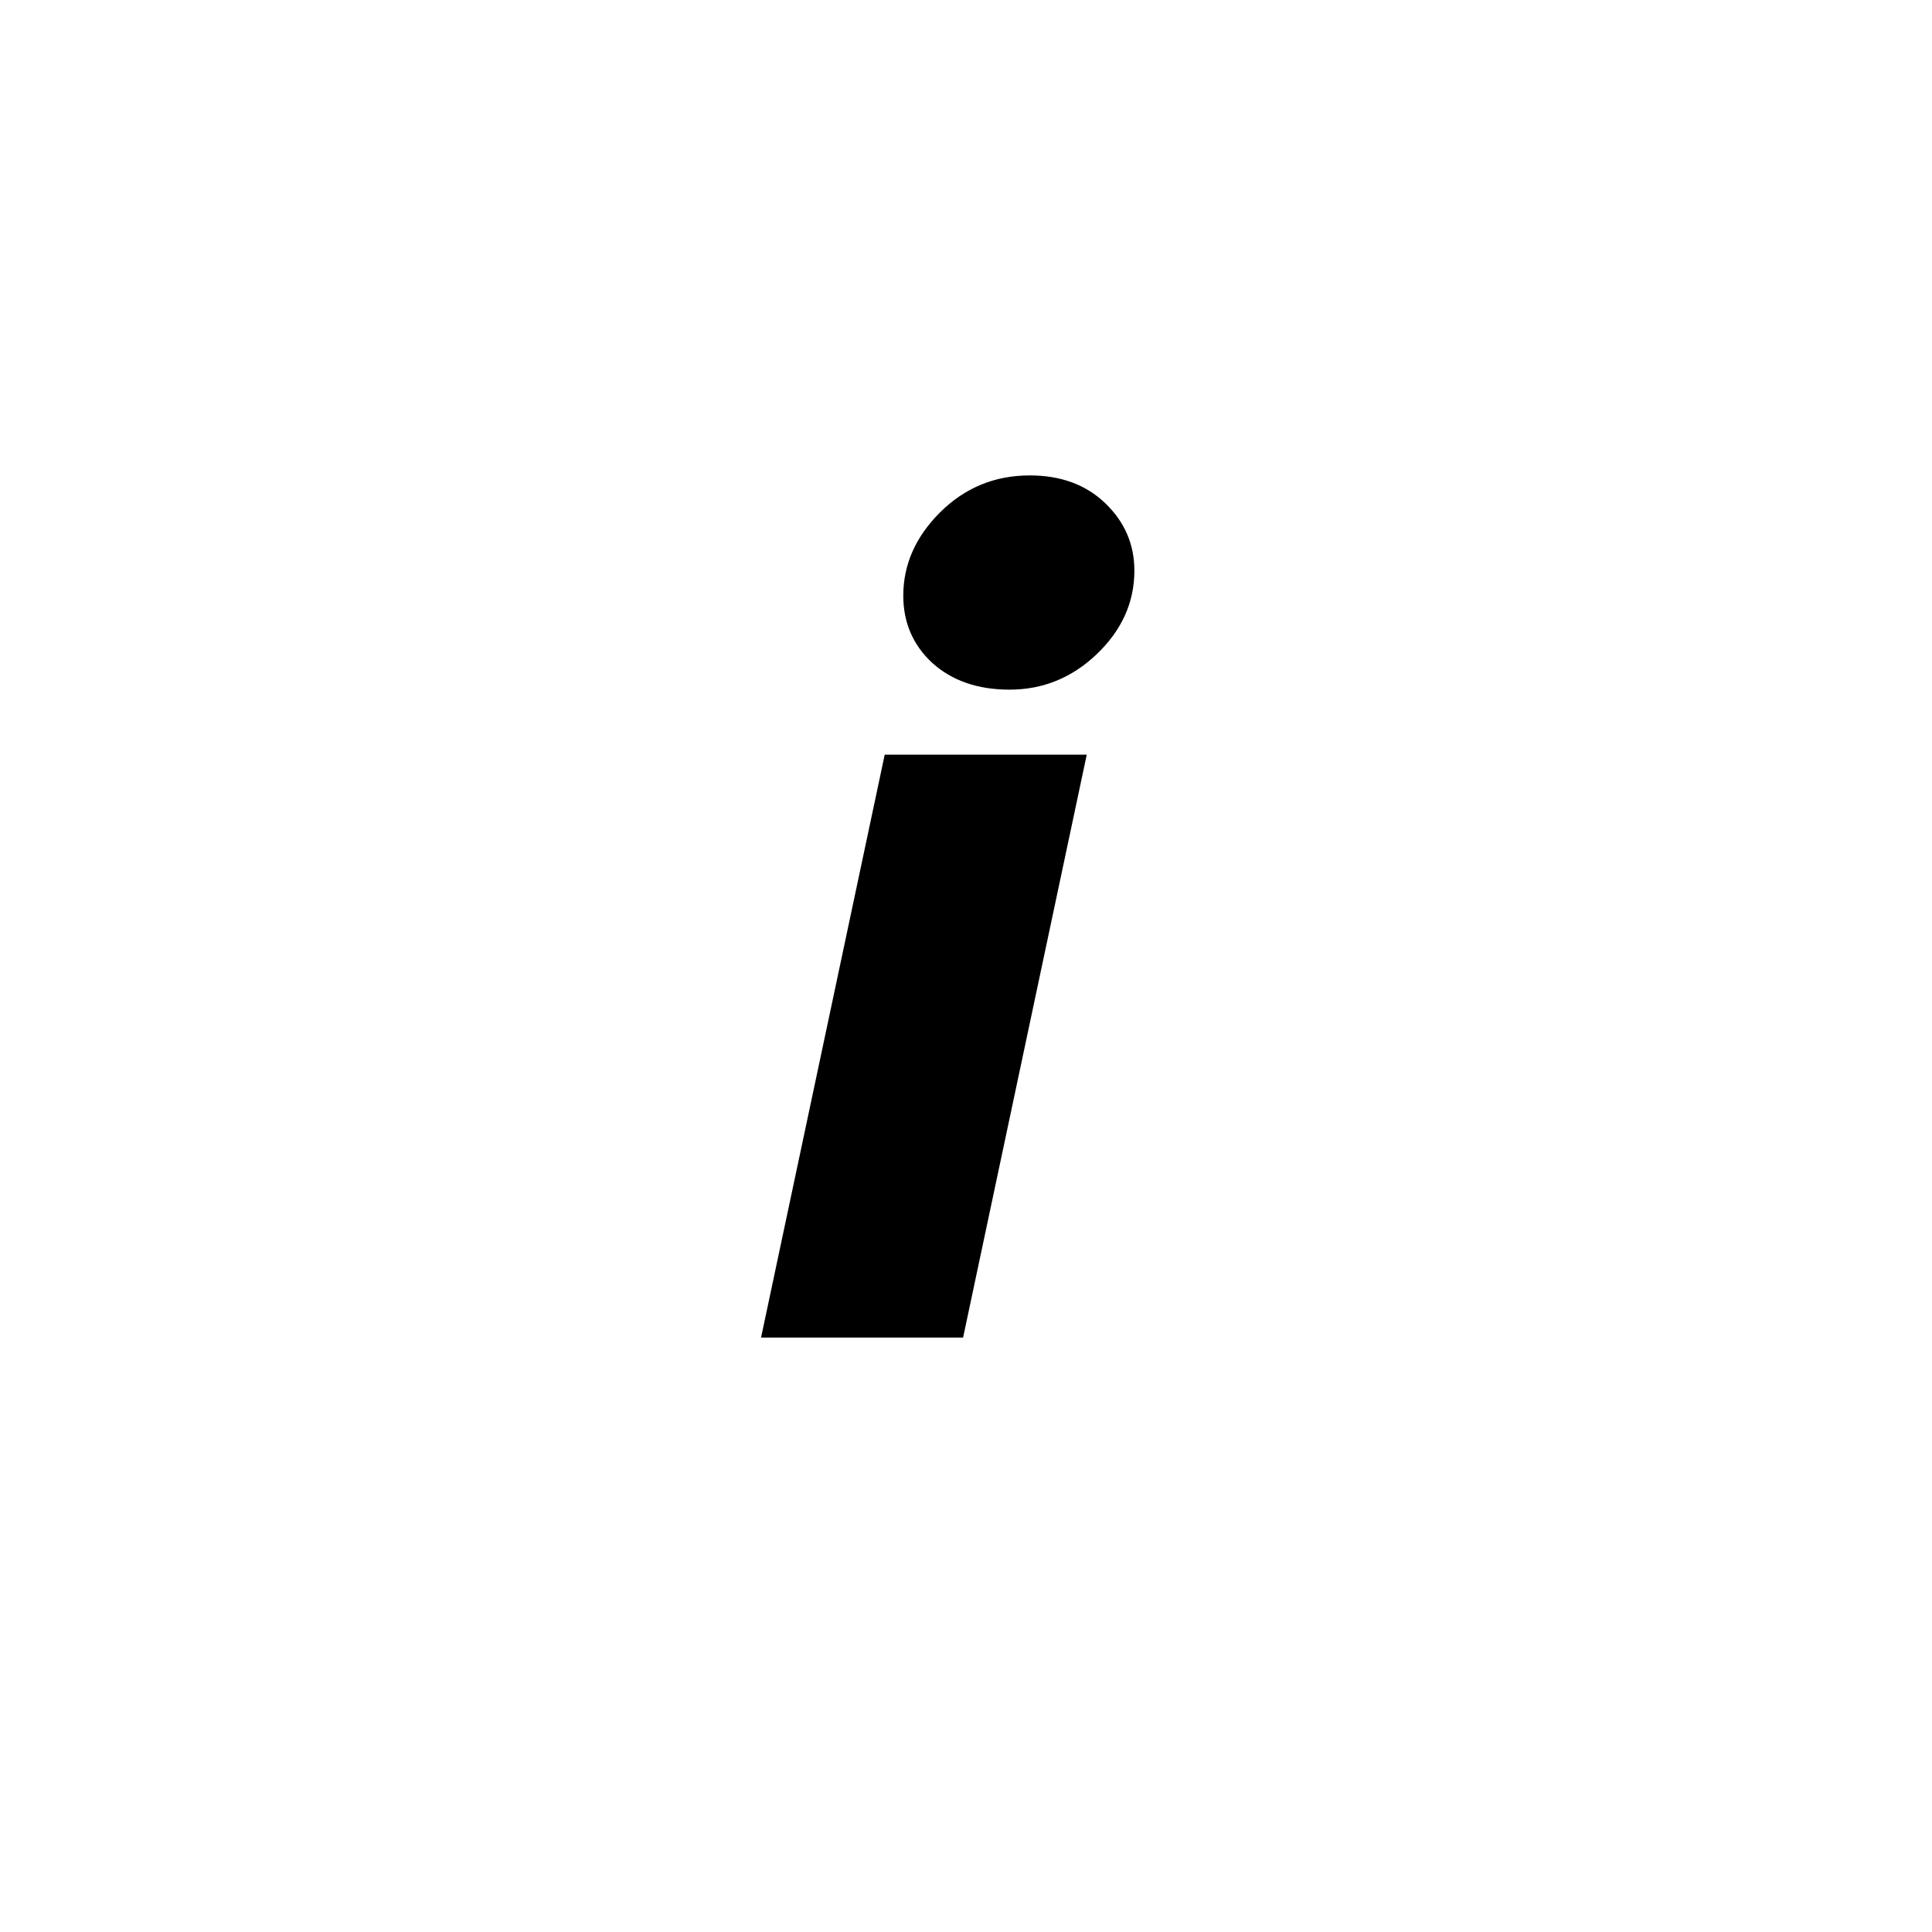 <svg width="26" height="26" viewBox="0 0 26 26" fill="none" xmlns="http://www.w3.org/2000/svg">
<path d="M14.625 10.156L12.961 18H10.242L11.906 10.156H14.625ZM12.156 8.016C12.156 7.599 12.32 7.227 12.648 6.898C12.982 6.565 13.385 6.398 13.859 6.398C14.276 6.398 14.615 6.523 14.875 6.773C15.135 7.023 15.266 7.326 15.266 7.68C15.266 8.107 15.096 8.482 14.758 8.805C14.425 9.122 14.034 9.281 13.586 9.281C13.159 9.281 12.812 9.161 12.547 8.922C12.287 8.682 12.156 8.38 12.156 8.016Z" fill="black"/>
</svg>
